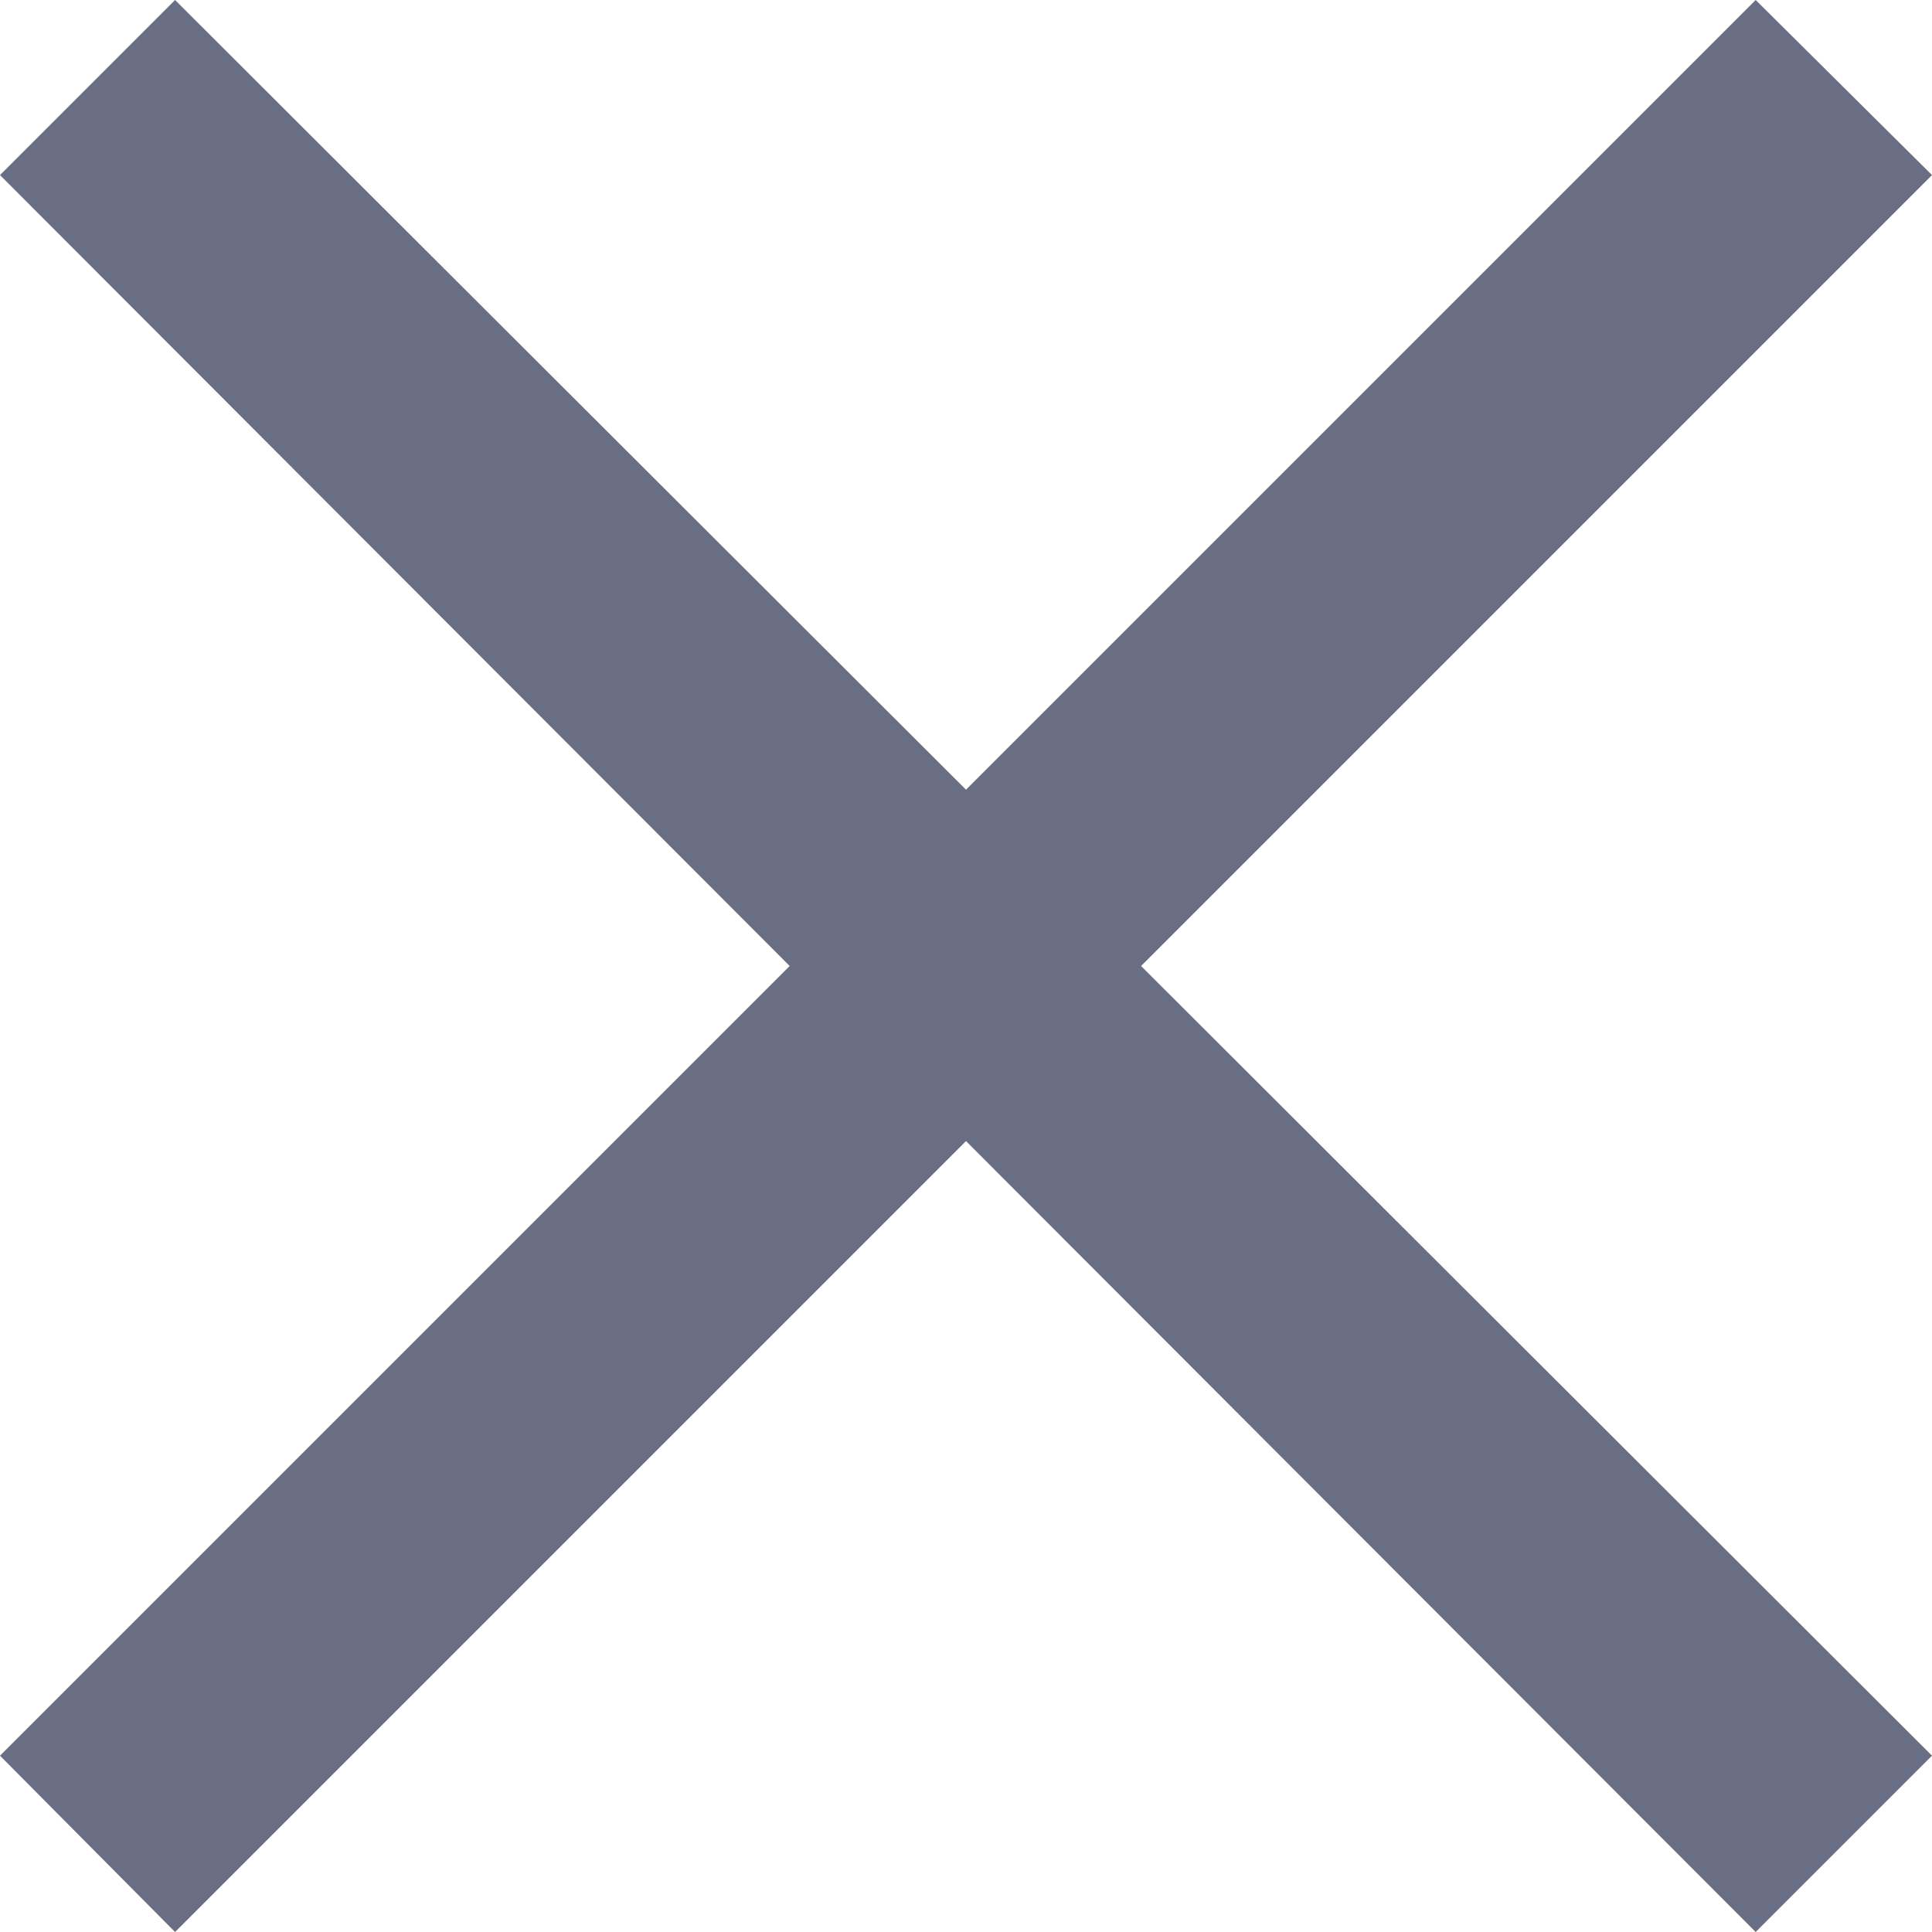 <svg xmlns="http://www.w3.org/2000/svg" viewBox="0 0 15.56 15.56"><defs><style>.cls-1{fill:#696e85;}</style></defs><title>close</title><g id="Layer_2" data-name="Layer 2"><g id="Layer_1-2" data-name="Layer 1"><polygon class="cls-1" points="15.56 1.41 14.14 0 7.78 6.36 1.41 0 0 1.41 6.36 7.78 0 14.14 1.41 15.56 7.78 9.19 14.14 15.56 15.56 14.14 9.19 7.78 15.56 1.41"/></g></g></svg>